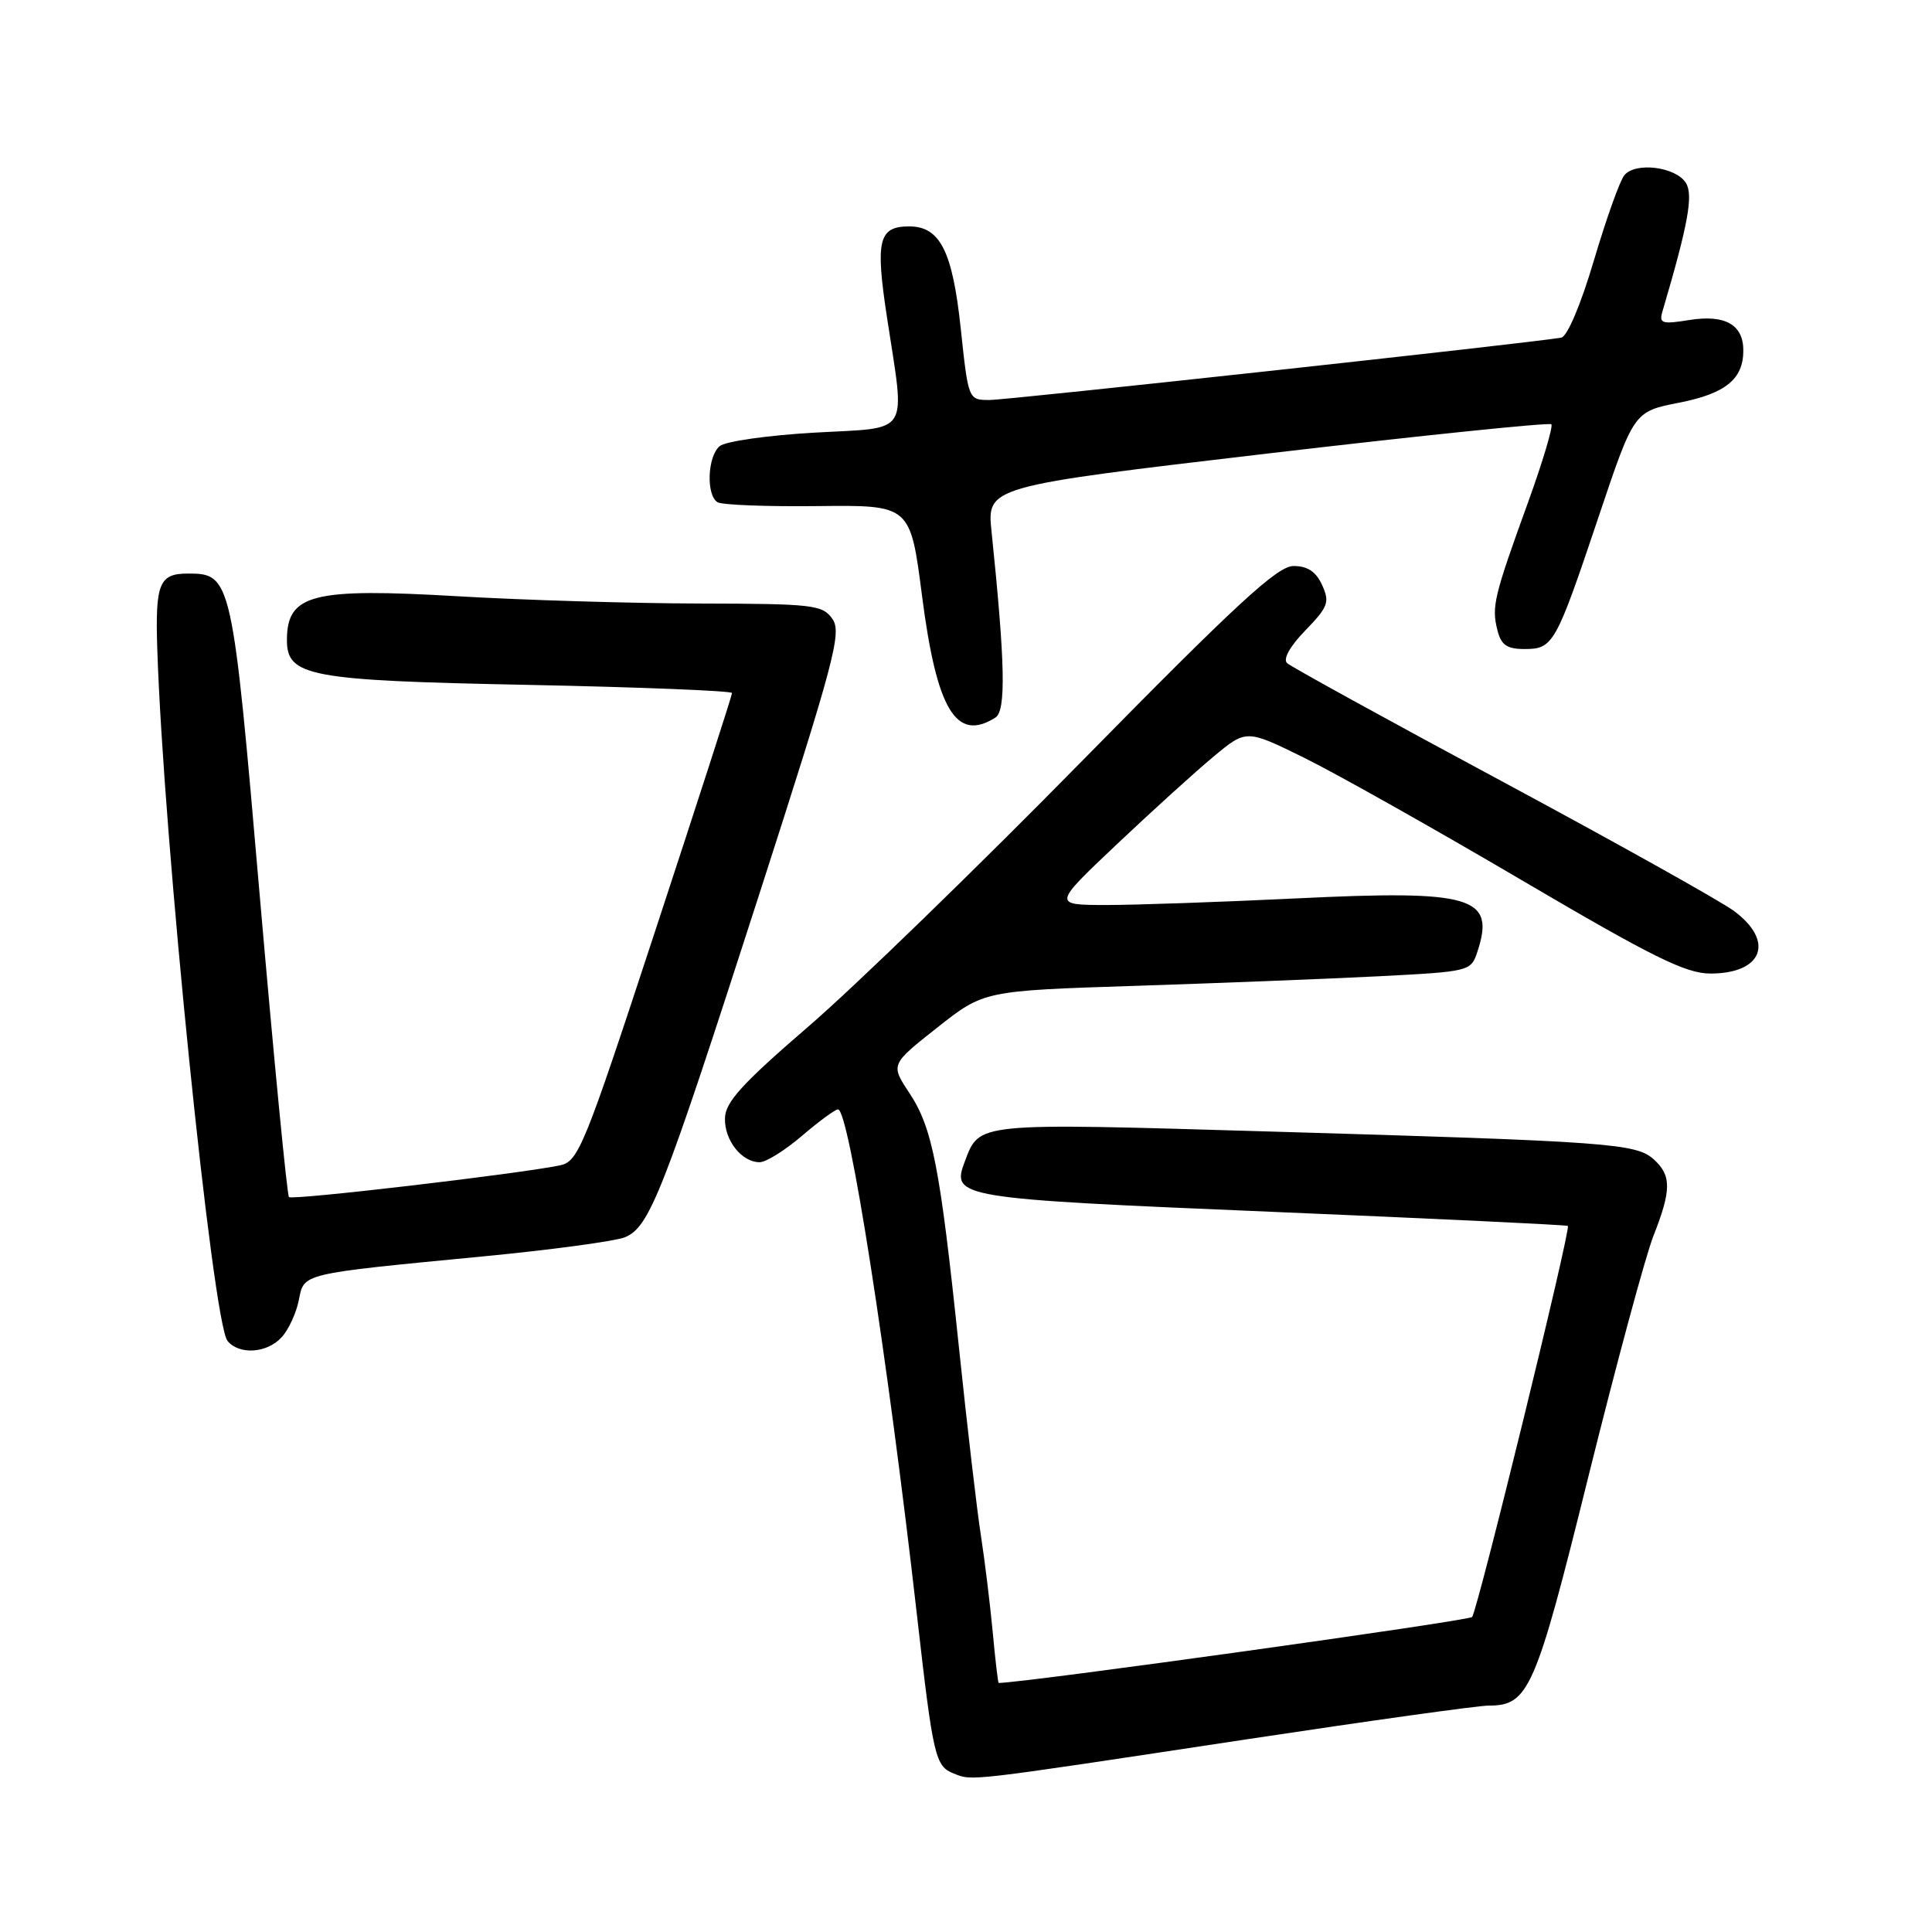 <?xml version="1.0" encoding="UTF-8" standalone="no"?>
<!DOCTYPE svg PUBLIC "-//W3C//DTD SVG 1.1//EN" "http://www.w3.org/Graphics/SVG/1.1/DTD/svg11.dtd" >
<svg xmlns="http://www.w3.org/2000/svg" xmlns:xlink="http://www.w3.org/1999/xlink" version="1.1" viewBox="0 0 256 256">
 <g >
 <path fill="currentColor"
d=" M 165.11 230.48 C 181.39 228.02 195.85 226.00 197.25 226.00 C 202.57 226.00 203.45 223.98 210.49 195.57 C 214.17 180.76 218.03 166.46 219.08 163.78 C 221.48 157.71 221.49 155.75 219.14 153.63 C 216.80 151.51 213.34 151.25 168.18 149.93 C 129.09 148.78 129.82 148.71 127.85 153.88 C 126.02 158.70 126.75 158.82 168.50 160.57 C 189.95 161.47 207.61 162.31 207.75 162.44 C 208.18 162.83 195.77 213.45 195.06 214.26 C 194.59 214.78 135.68 222.99 132.33 223.00 C 132.24 223.00 131.88 219.96 131.54 216.25 C 131.19 212.54 130.49 206.80 129.98 203.50 C 129.46 200.20 128.15 188.95 127.06 178.50 C 124.55 154.52 123.56 149.45 120.48 144.80 C 118.00 141.05 118.00 141.05 124.19 136.16 C 130.37 131.28 130.37 131.28 150.44 130.63 C 161.47 130.27 175.99 129.70 182.70 129.36 C 194.74 128.74 194.91 128.70 195.76 126.12 C 198.17 118.81 195.13 117.91 171.82 119.04 C 161.74 119.53 150.35 119.92 146.50 119.92 C 139.50 119.90 139.50 119.90 148.00 111.86 C 152.68 107.44 158.45 102.20 160.83 100.23 C 165.15 96.64 165.15 96.64 172.83 100.42 C 177.05 102.50 189.99 109.78 201.59 116.60 C 218.99 126.83 223.37 129.00 226.64 129.00 C 233.58 129.00 235.19 124.72 229.75 120.70 C 227.96 119.38 214.12 111.65 199.00 103.52 C 183.88 95.40 171.07 88.35 170.55 87.87 C 169.97 87.34 170.92 85.64 172.97 83.53 C 175.99 80.41 176.22 79.79 175.19 77.53 C 174.39 75.75 173.26 75.00 171.40 75.00 C 169.27 75.00 163.88 79.97 143.46 100.75 C 129.55 114.91 113.20 130.78 107.14 136.00 C 98.34 143.58 96.10 146.04 96.06 148.18 C 95.99 151.11 98.28 154.00 100.66 154.00 C 101.50 154.00 104.02 152.43 106.27 150.50 C 108.52 148.57 110.67 147.00 111.04 147.00 C 112.50 147.00 117.59 179.62 121.50 214.00 C 123.65 232.88 123.92 234.03 126.38 235.00 C 128.90 236.00 127.79 236.13 165.11 230.48 Z  M 37.33 177.18 C 38.24 176.19 39.25 173.99 39.59 172.30 C 40.31 168.68 39.66 168.83 64.00 166.48 C 73.08 165.61 81.54 164.46 82.81 163.94 C 86.08 162.60 87.85 158.06 100.52 118.76 C 110.59 87.51 111.57 83.83 110.30 82.01 C 108.98 80.14 107.77 80.00 92.69 79.97 C 83.79 79.95 69.39 79.52 60.70 79.01 C 41.43 77.88 38.06 78.73 38.02 84.73 C 37.98 89.63 40.81 90.17 69.98 90.75 C 84.84 91.05 97.00 91.54 97.00 91.83 C 97.00 92.13 92.45 106.21 86.89 123.13 C 77.33 152.24 76.65 153.92 74.14 154.43 C 68.54 155.57 38.73 159.06 38.29 158.62 C 38.04 158.37 36.31 140.51 34.44 118.94 C 30.78 76.46 30.67 76.00 24.90 76.00 C 21.09 76.00 20.56 77.30 20.84 85.98 C 21.64 110.96 28.18 175.31 30.15 177.68 C 31.71 179.57 35.41 179.31 37.33 177.18 Z  M 131.90 95.08 C 133.32 94.18 133.19 87.88 131.39 70.48 C 130.76 64.47 130.76 64.47 167.92 60.10 C 188.35 57.70 205.29 55.96 205.56 56.22 C 205.82 56.49 204.43 61.16 202.46 66.60 C 197.95 79.04 197.63 80.39 198.41 83.48 C 198.90 85.47 199.67 86.00 202.01 86.00 C 205.81 86.00 206.14 85.40 211.81 68.52 C 216.50 54.54 216.50 54.54 222.44 53.37 C 228.65 52.15 231.00 50.25 231.00 46.43 C 231.00 43.02 228.58 41.65 223.87 42.40 C 220.23 42.99 219.81 42.86 220.28 41.28 C 223.68 29.75 224.40 25.85 223.39 24.24 C 222.05 22.10 216.72 21.43 215.24 23.21 C 214.64 23.93 212.83 29.01 211.20 34.51 C 209.47 40.36 207.67 44.60 206.87 44.74 C 203.00 45.43 133.54 53.00 131.13 53.00 C 128.31 53.00 128.31 53.00 127.30 43.49 C 126.21 33.27 124.56 30.00 120.47 30.00 C 116.42 30.00 115.97 31.83 117.53 42.05 C 119.95 57.99 120.84 56.59 107.87 57.33 C 101.75 57.68 96.13 58.48 95.37 59.11 C 93.74 60.46 93.54 65.60 95.08 66.55 C 95.67 66.91 101.66 67.14 108.38 67.06 C 120.62 66.92 120.62 66.92 122.17 78.92 C 124.12 94.10 126.70 98.37 131.90 95.08 Z "/>
</g>
</svg>